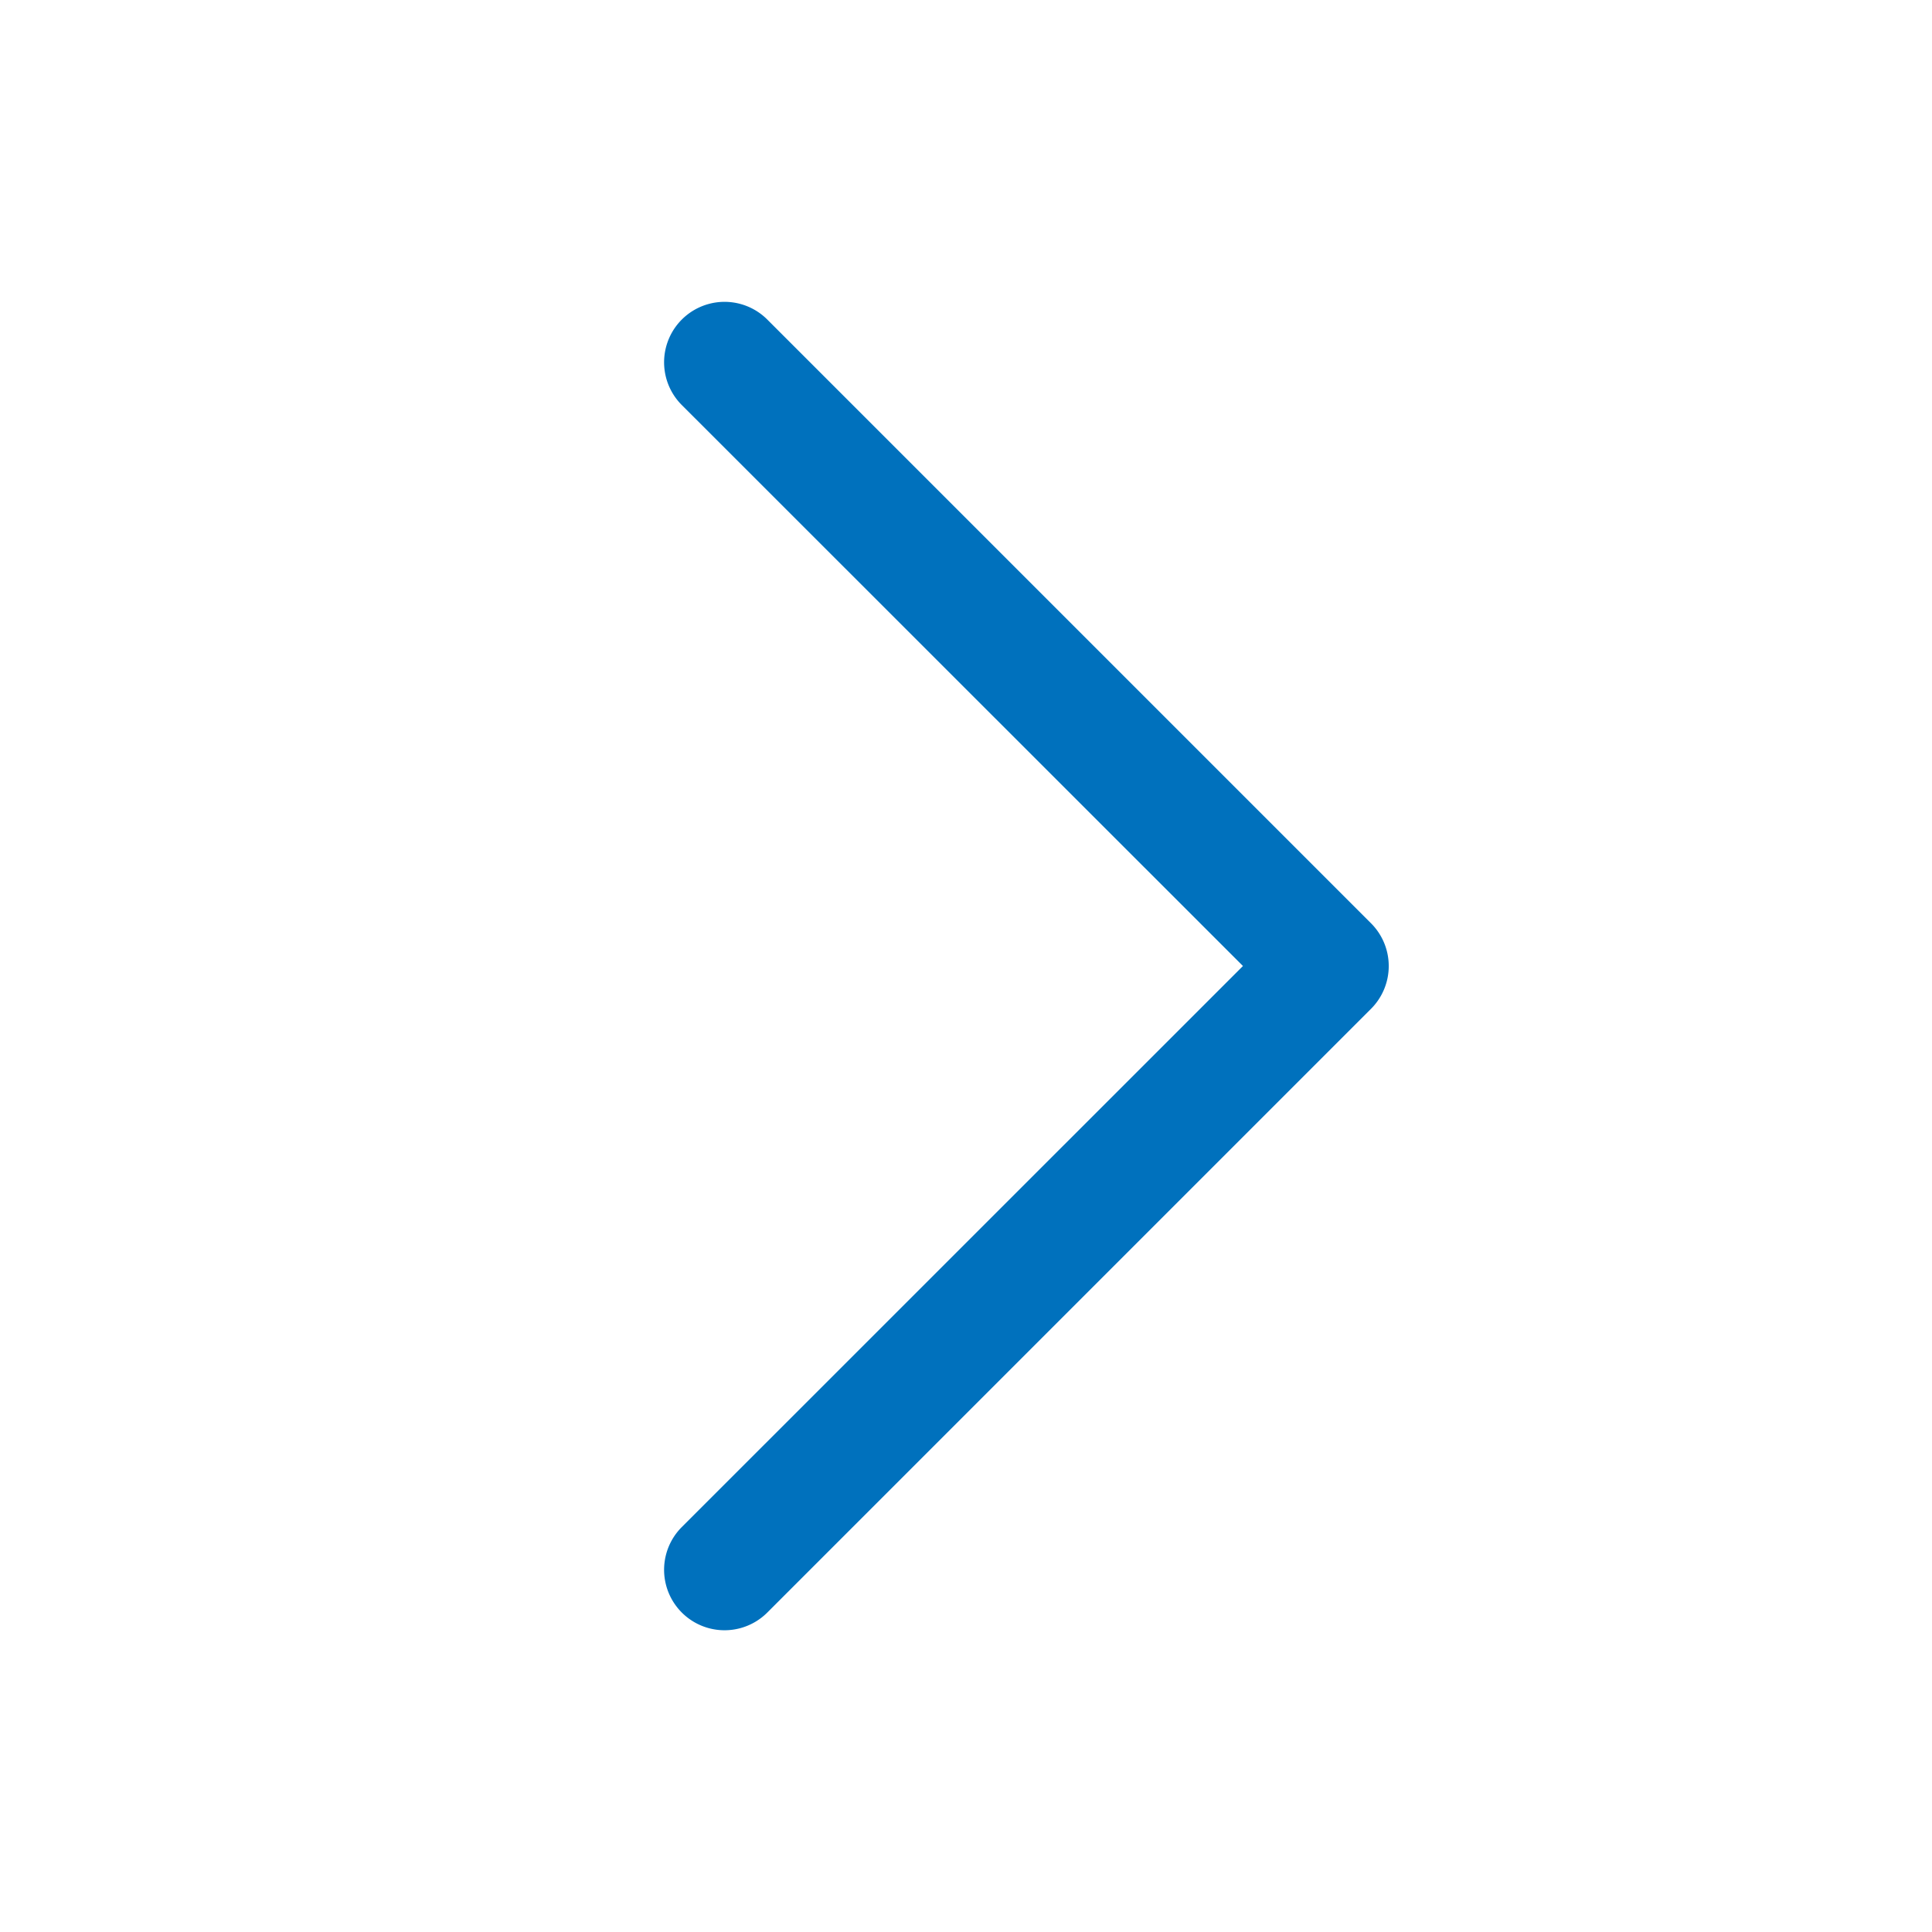 <?xml version="1.0" encoding="UTF-8"?> <svg xmlns="http://www.w3.org/2000/svg" width="20" height="20" viewBox="0 0 20 20" fill="none"><path d="m14.193 10.443-6.25 6.25a.625.625 0 1 1-.885-.885L12.867 10 7.058 4.193a.625.625 0 1 1 .885-.885l6.25 6.25a.626.626 0 0 1 0 .885z" fill="#0071BD"></path></svg> 